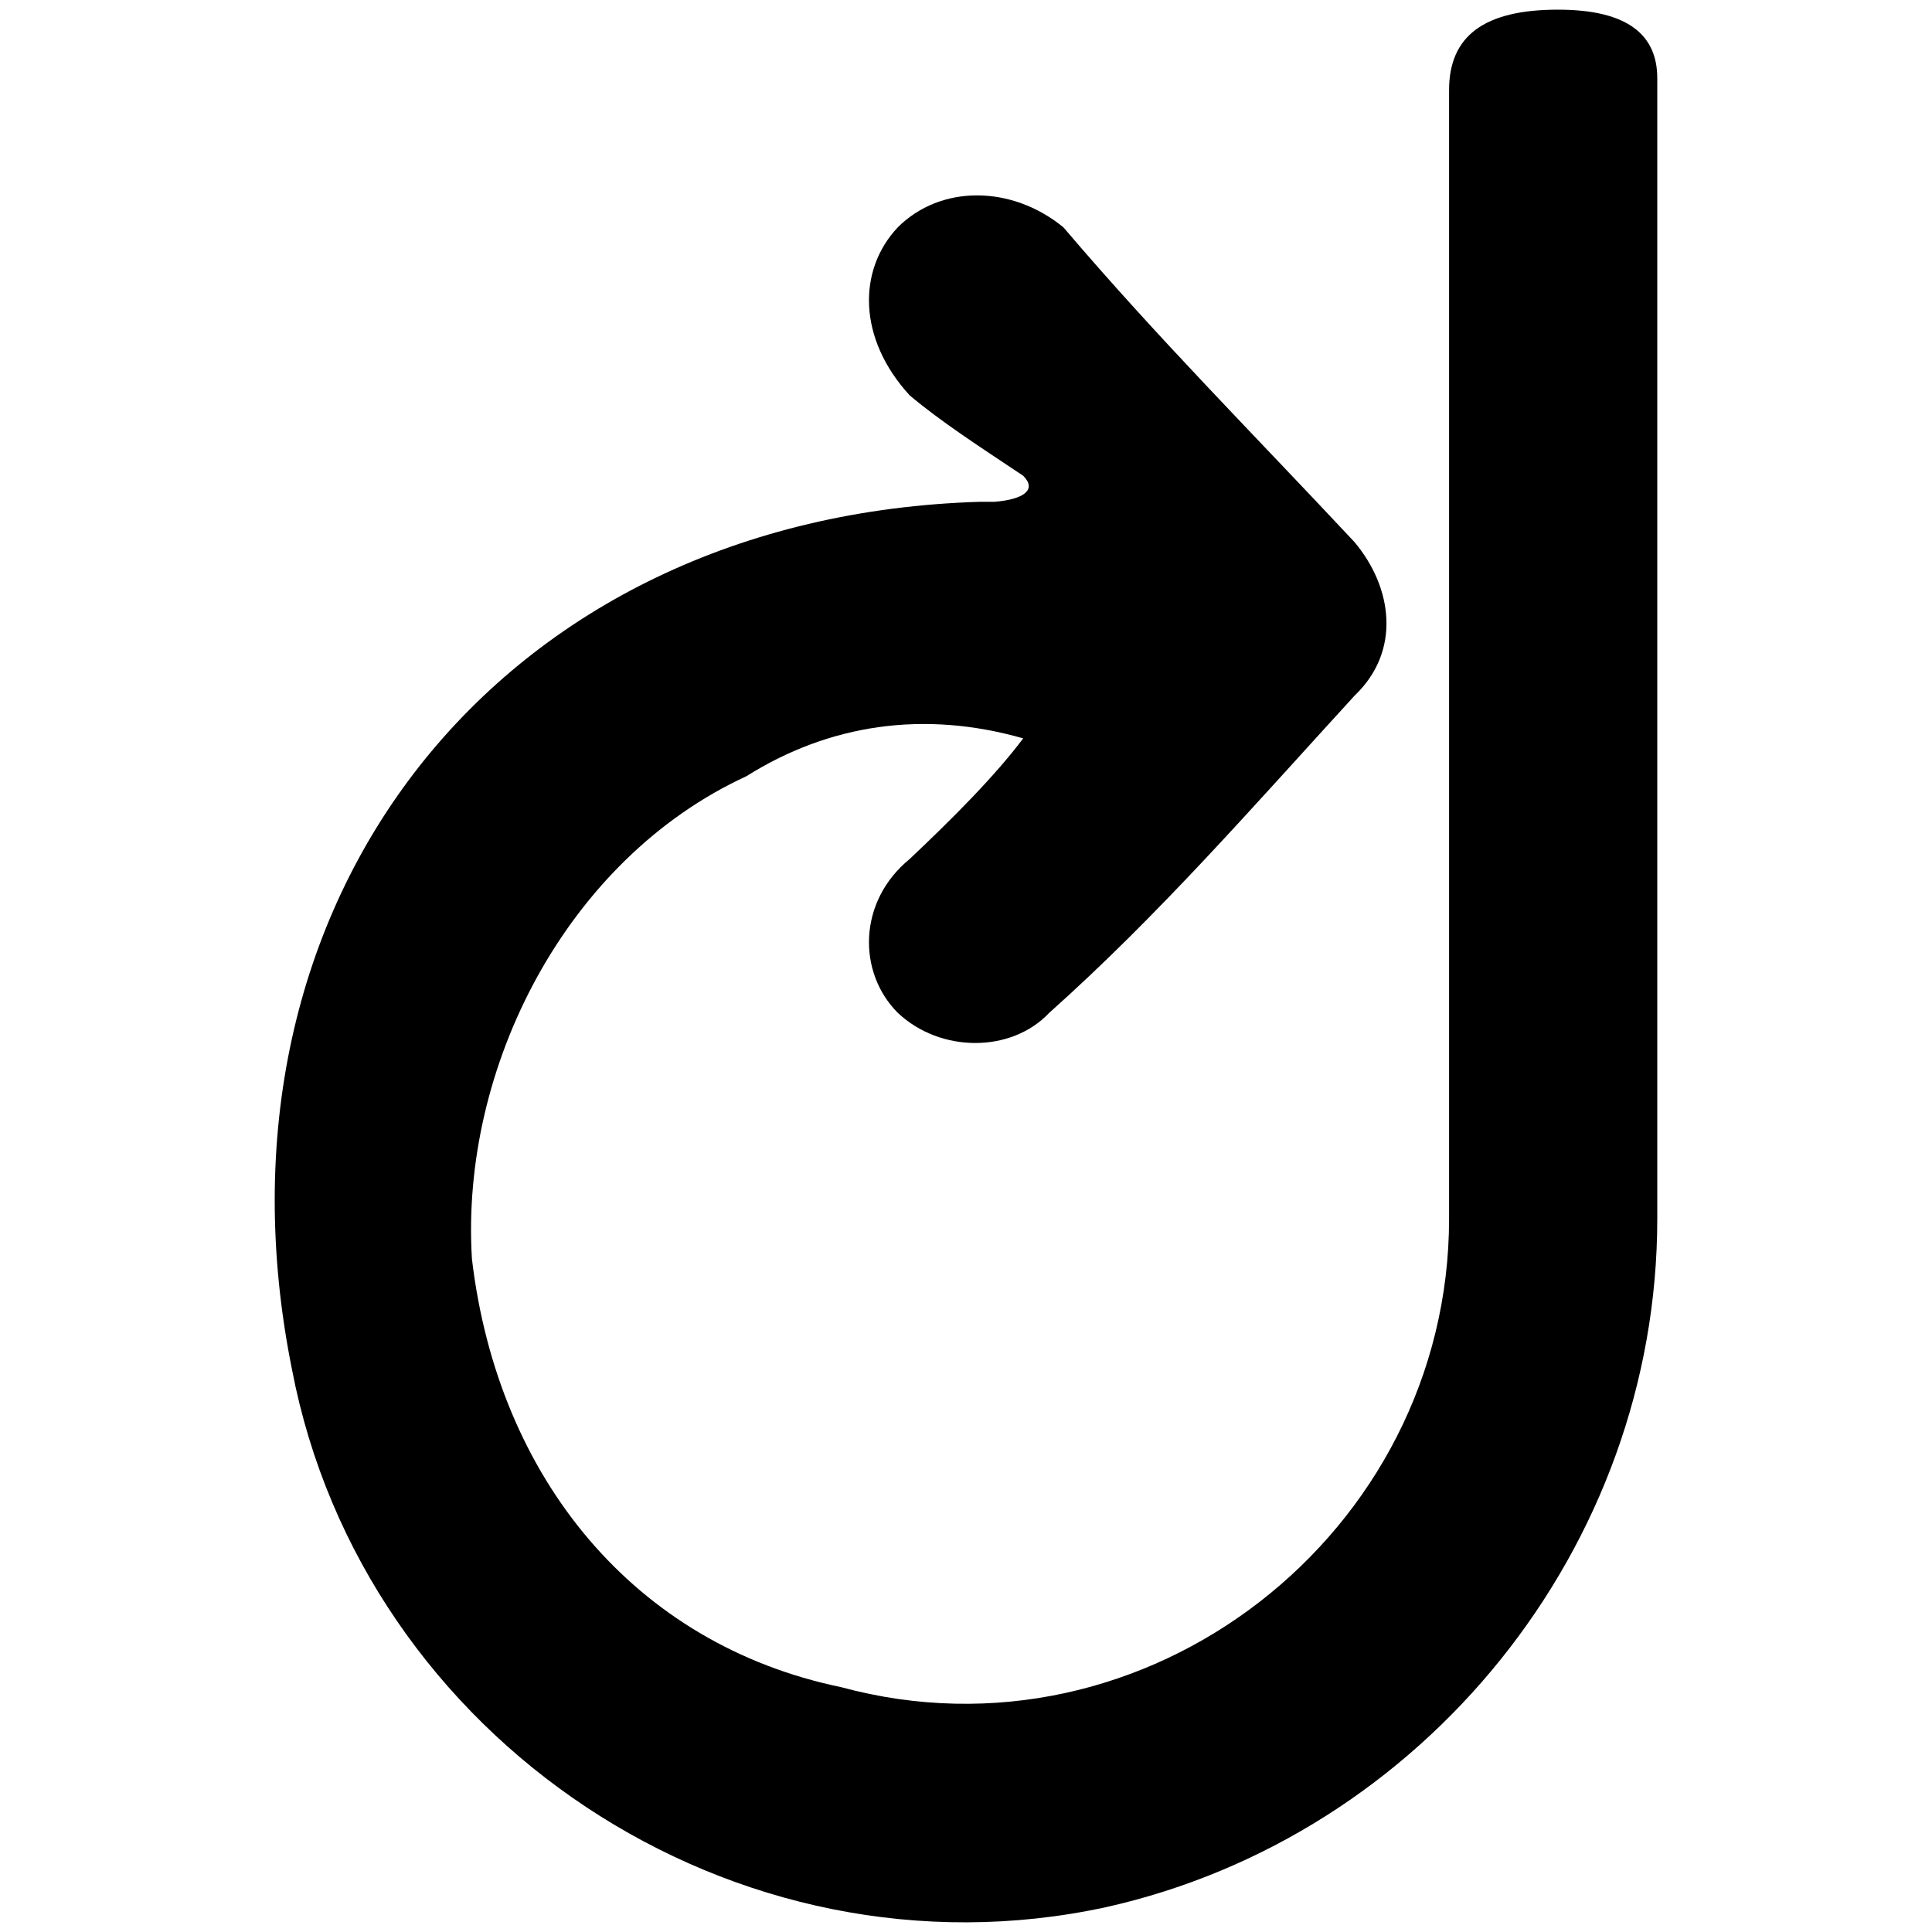 <svg xmlns="http://www.w3.org/2000/svg" width="1000" height="1000">
  <path d="M529.605 246.25c-22.044-14.695-42.862-28.166-58.782-41.637-26.942-29.39-26.942-64.905-6.123-86.948 22.043-22.043 58.781-22.043 85.723 0 48.985 57.558 97.97 106.542 150.629 162.875 19.594 23.268 24.492 56.333 0 79.6-52.659 57.558-101.644 113.89-157.977 164.1-19.594 20.819-56.332 20.819-78.375 0-20.819-20.819-20.819-57.557 6.123-79.6 22.043-20.82 44.086-42.862 58.782-62.456-51.435-14.696-100.42-7.348-143.281 19.594-93.072 42.861-148.18 150.628-142.057 249.823 13.471 113.89 84.5 199.613 191.042 221.656 157.976 42.862 314.728-79.6 314.728-242.475V46.637C750.037 18.471 768.406 5 806.369 5c36.739 0 51.434 13.47 51.434 35.514v590.268c0 170.223-121.237 319.627-285.337 356.365-192.265 41.637-384.531-86.948-421.27-277.989-48.985-242.475 106.542-442.089 356.365-449.437h7.348c14.696-1.224 22.043-6.123 14.696-13.47z" style="fill:#000;fill-opacity:1;fill-rule:nonzero;stroke:none;"/>
</svg>
